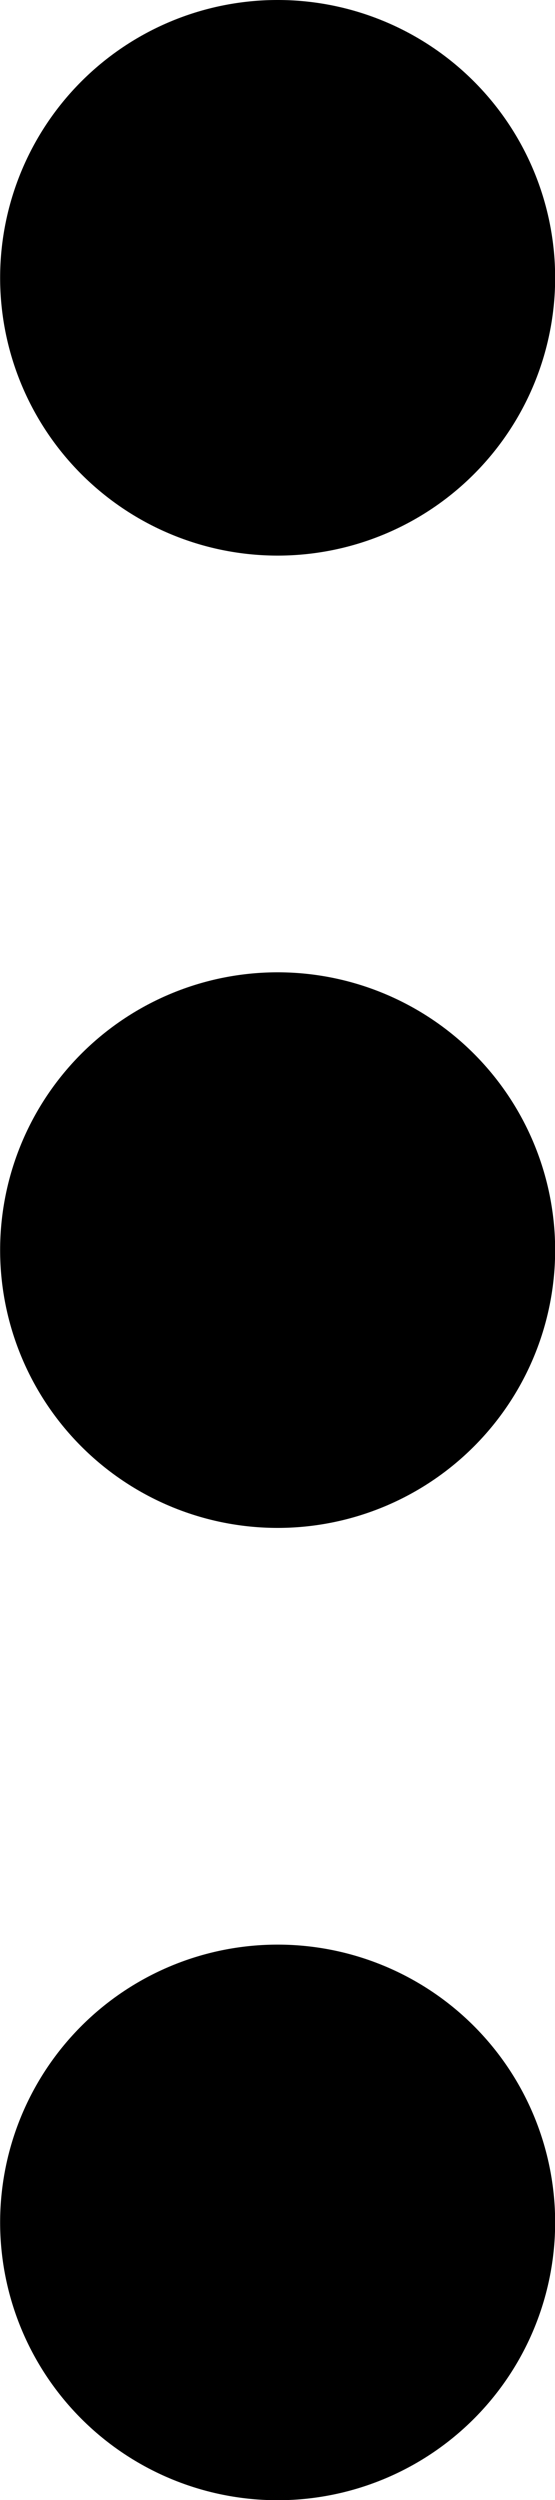 <svg xmlns="http://www.w3.org/2000/svg" width="4" height="17.999" viewBox="0 0 4 17.999">
  <path id="Union_3" data-name="Union 3" d="M-9887,1421a2,2,0,0,1,2-2,2,2,0,0,1,2,2,2,2,0,0,1-2,2A2,2,0,0,1-9887,1421Zm0-7a2,2,0,0,1,2-2,2,2,0,0,1,2,2,2,2,0,0,1-2,2A2,2,0,0,1-9887,1414Zm0-7a2,2,0,0,1,2-2,2,2,0,0,1,2,2,2,2,0,0,1-2,2A2,2,0,0,1-9887,1407Z" transform="translate(9887.001 -1405)"  />
</svg>
